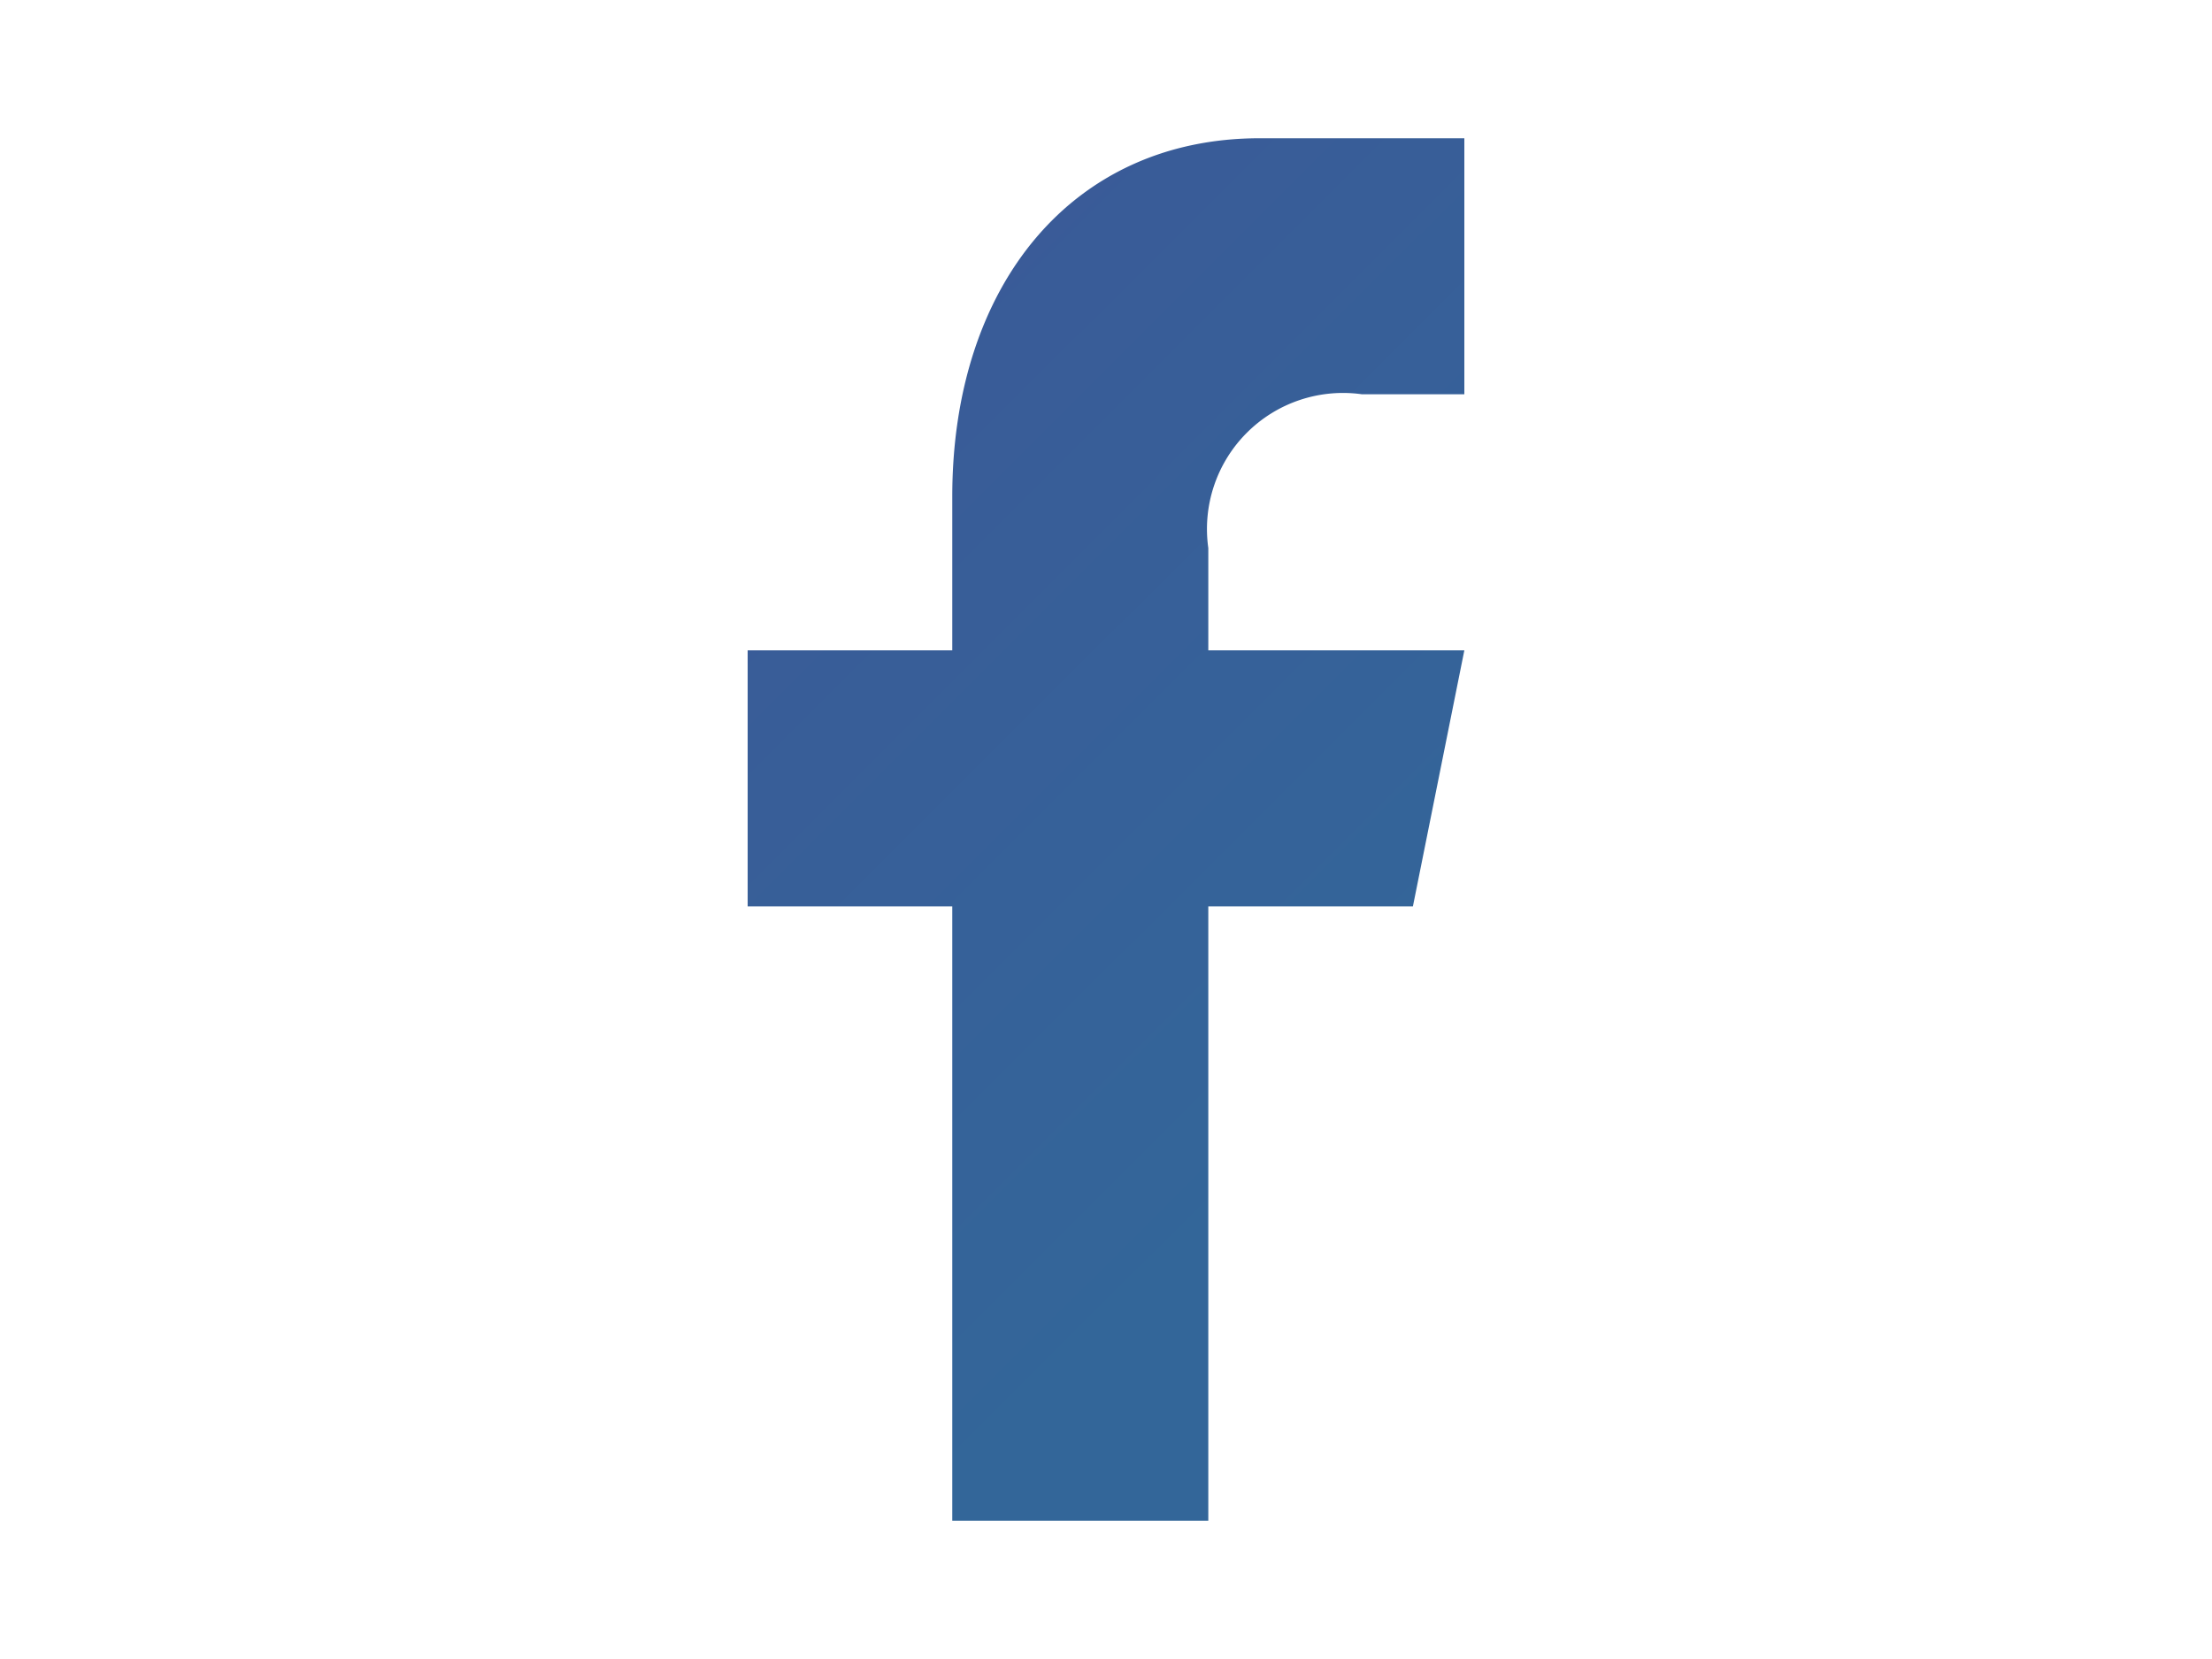 <svg id="Calque_1" data-name="Calque 1" xmlns="http://www.w3.org/2000/svg" xmlns:xlink="http://www.w3.org/1999/xlink" viewBox="0 0 40 30"><defs><style>.cls-1{fill:url(#Dégradé_sans_nom_2);}</style><linearGradient id="Dégradé_sans_nom_2" x1="-2688.98" y1="214.76" x2="-2676.01" y2="227.74" gradientTransform="translate(2701.68 -208.92)" gradientUnits="userSpaceOnUse"><stop offset="0" stop-color="#3b5998"/><stop offset="1" stop-color="#369"/></linearGradient></defs><title>pixietubeuse_decoupe_images</title><path id="f" class="cls-1" d="M21.85,27.5V16.39h3.7l0.93-4.63H21.85V9.91a2.46,2.46,0,0,1,2.78-2.78h1.85V2.5h-3.7c-3.4,0-5.56,2.67-5.56,6.48v2.78h-3.7v4.63h3.7V27.5h4.63Z"/></svg>
